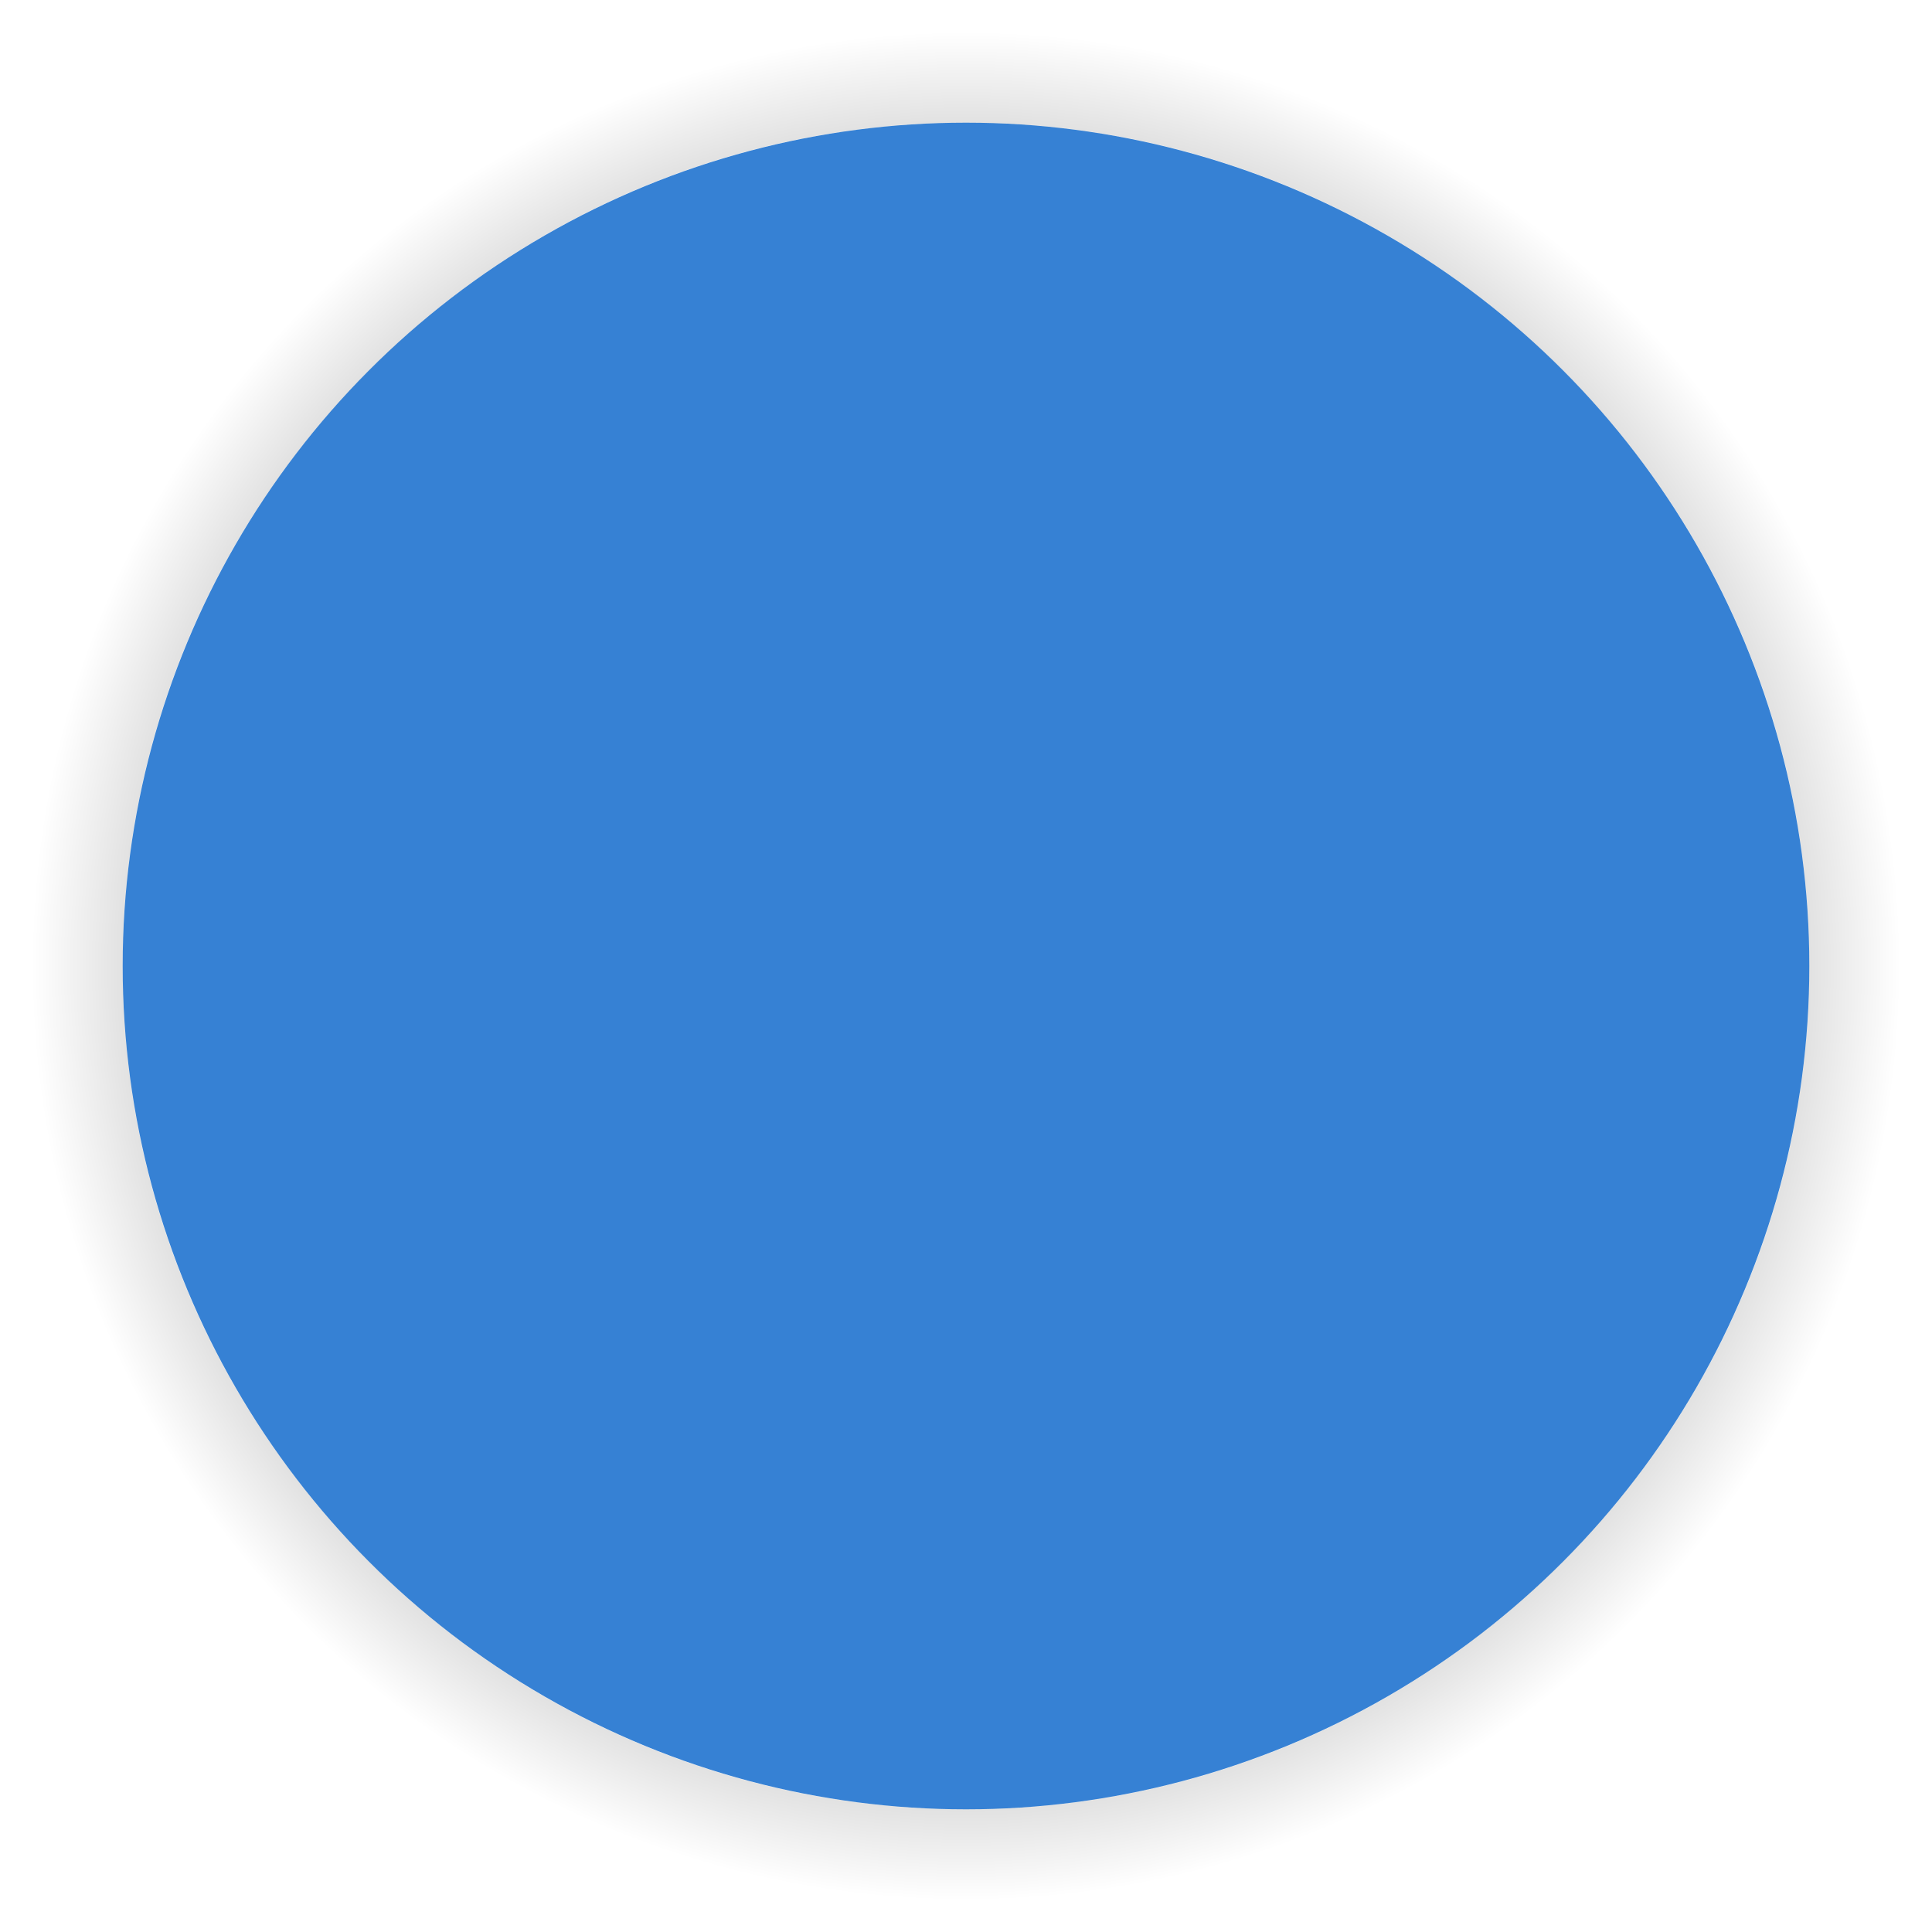 <svg width="63" height="63" xmlns="http://www.w3.org/2000/svg"><defs><radialGradient cx="50%" cy="50%" fx="50%" fy="50%" r="50%" id="a"><stop offset="0%"/><stop stop-opacity=".203" offset="82.504%"/><stop stop-opacity="0" offset="99.641%"/></radialGradient></defs><g transform="translate(1 1)" fill-rule="nonzero" fill="none"><circle fill="#3681D4" transform="matrix(-1 0 0 1 61 0)" cx="30.5" cy="30.5" r="27.5"/><path d="M30.5 61C13.655 61 0 47.345 0 30.5S13.655 0 30.5 0 61 13.655 61 30.5 47.345 61 30.5 61Zm0-3C45.688 58 58 45.688 58 30.5S45.688 3 30.5 3 3 15.312 3 30.5 15.312 58 30.5 58Z" fill="url(#a)"/></g></svg>